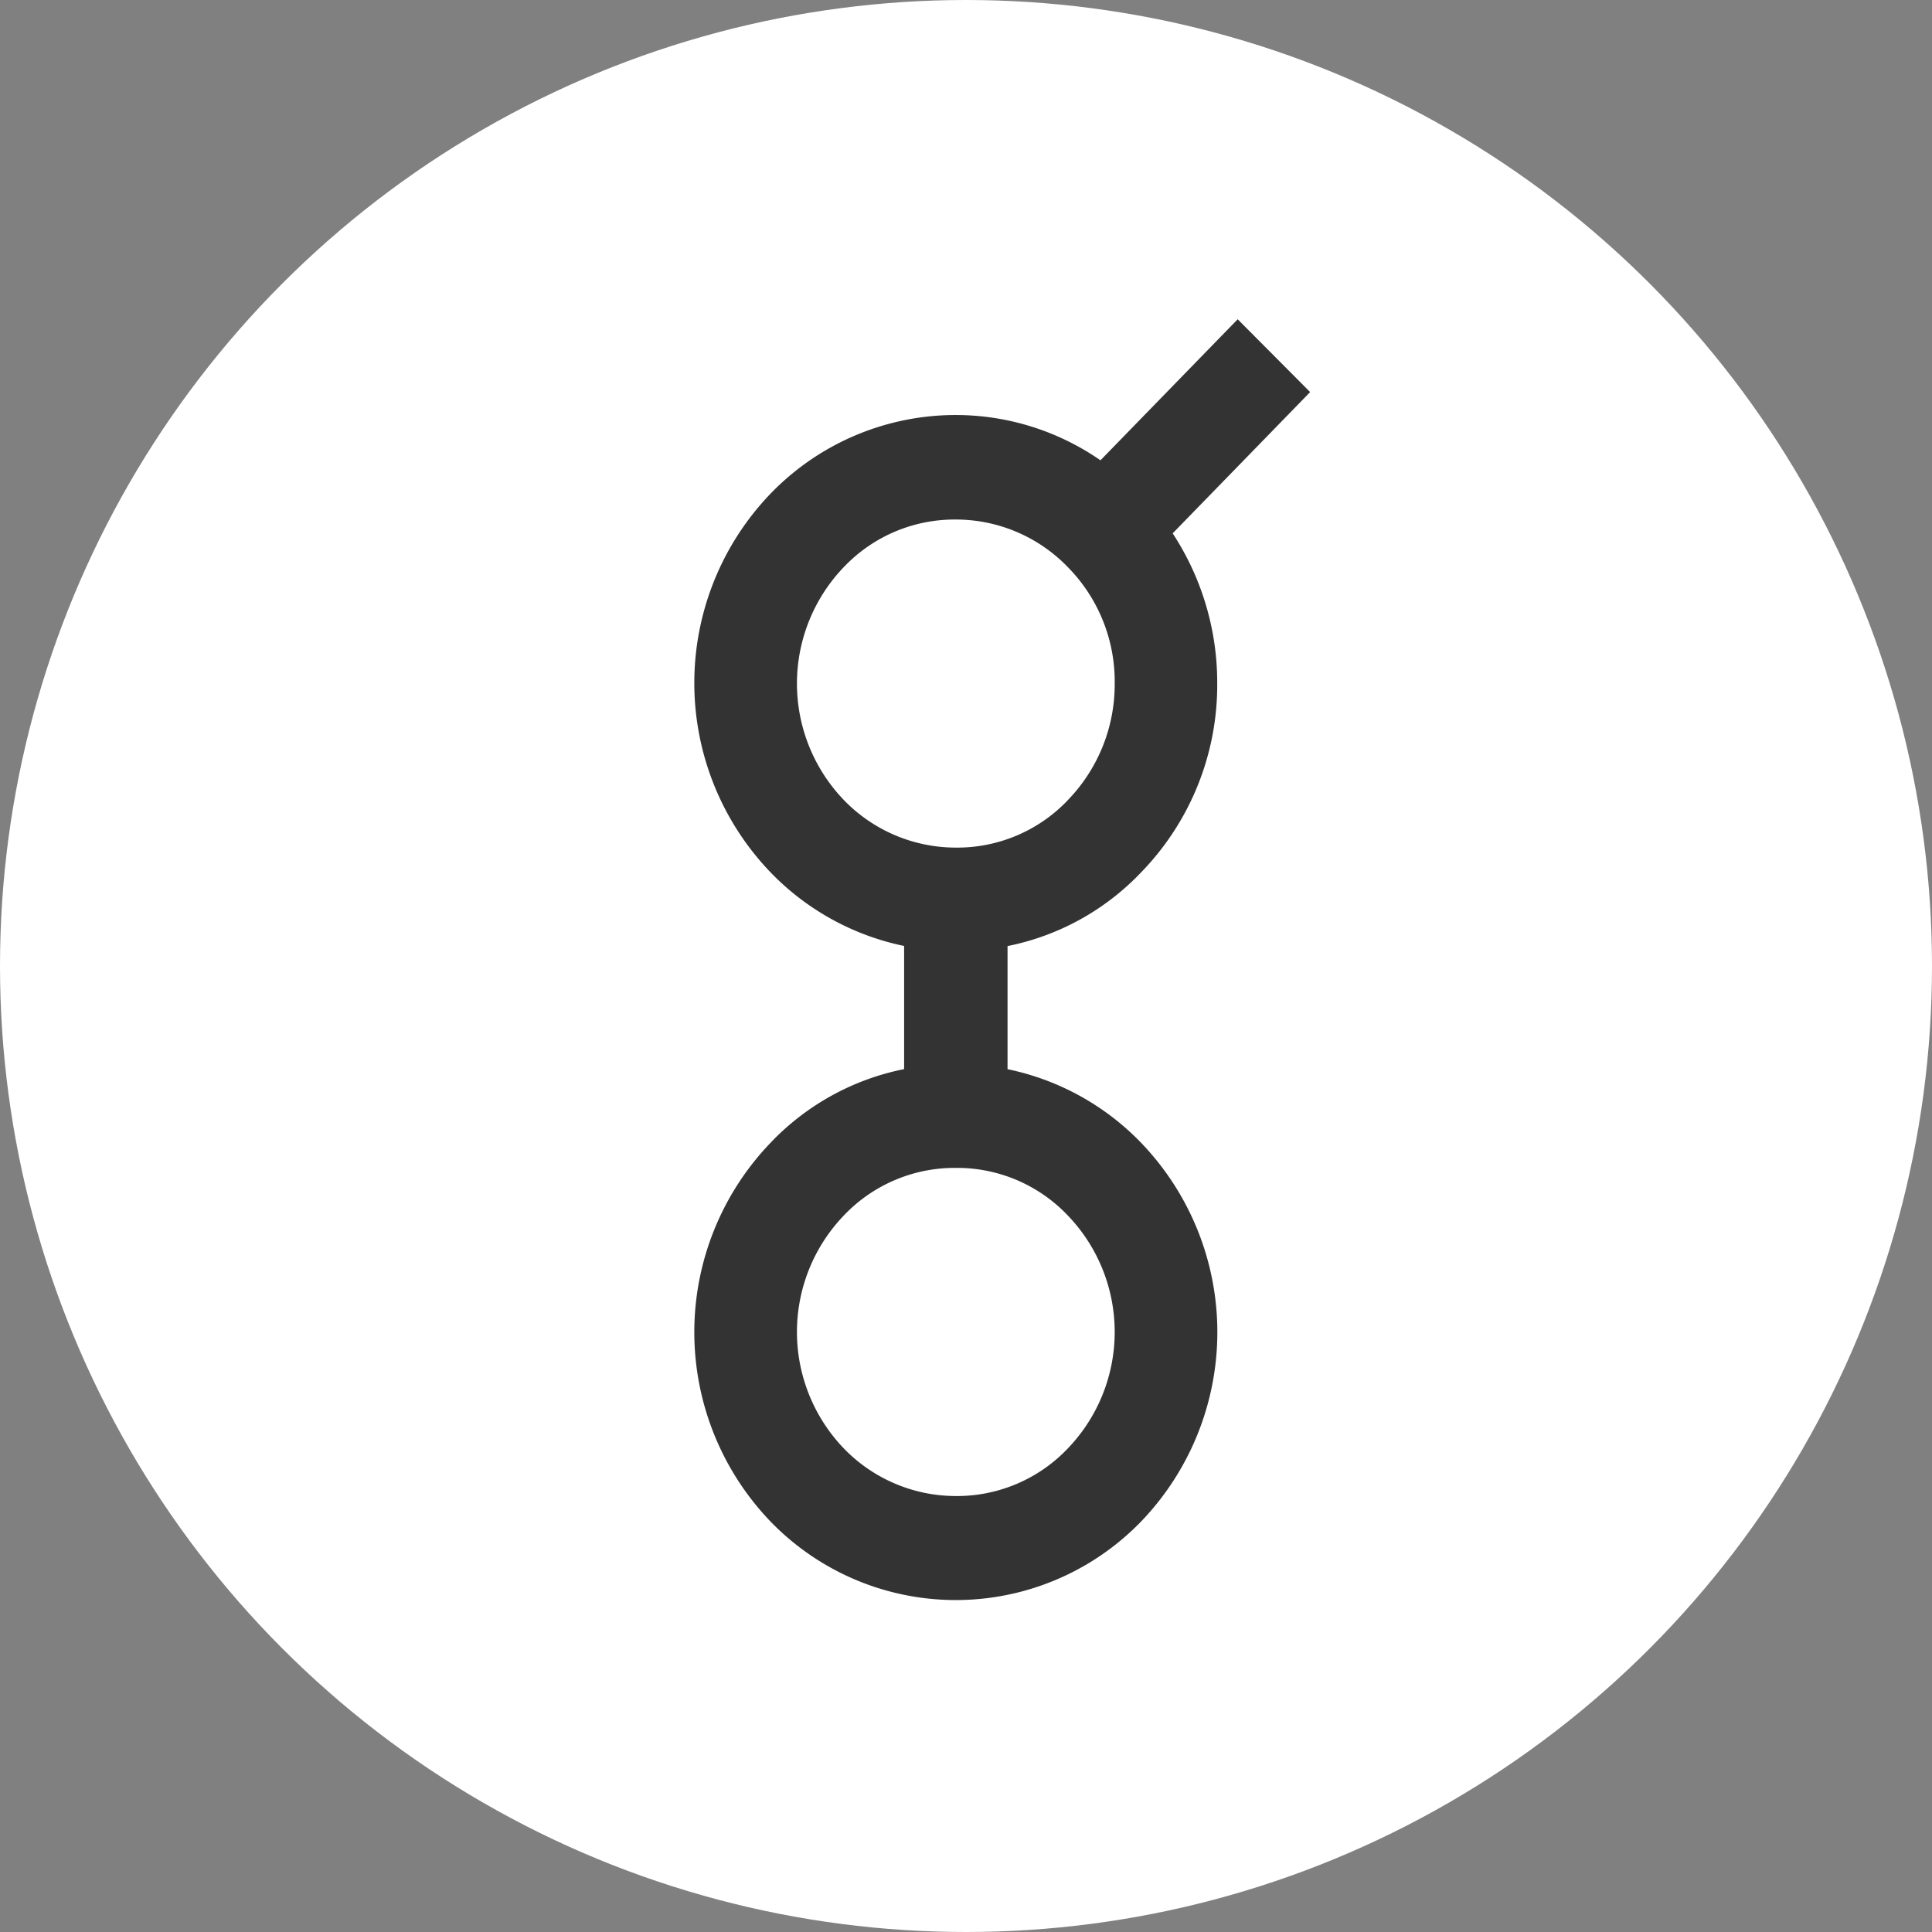 <svg xmlns="http://www.w3.org/2000/svg" width="64" height="64" viewBox="0 0 64 64"><rect x="0" y="0" width="64" height="64" fill="#808080" stroke="none"/><circle cx="32" cy="32" r="32" fill="#fff"/><path d="M29.5,5.288,31.9,7.7l-4.554,4.68a9.019,9.019,0,0,1,1.476,4.958A8.9,8.9,0,0,1,26.31,23.6a8.366,8.366,0,0,1-4.434,2.452v4.078a8.546,8.546,0,0,1,4.426,2.44,9.052,9.052,0,0,1,0,12.542,8.541,8.541,0,0,1-12.28,0,9.055,9.055,0,0,1-.006-12.534,8.366,8.366,0,0,1,4.434-2.45v-4.08a8.548,8.548,0,0,1-4.426-2.44,9.052,9.052,0,0,1,0-12.542,8.524,8.524,0,0,1,6.14-2.606,8.42,8.42,0,0,1,4.79,1.5L29.5,5.288ZM20.164,33.4a5.06,5.06,0,0,0-3.714,1.58,5.569,5.569,0,0,0,0,7.71,5.16,5.16,0,0,0,3.714,1.58,5.06,5.06,0,0,0,3.712-1.58,5.569,5.569,0,0,0-.006-7.716A5.054,5.054,0,0,0,20.164,33.4Zm3.706-12.18a5.508,5.508,0,0,0,1.556-3.862,5.4,5.4,0,0,0-1.55-3.856,5.156,5.156,0,0,0-3.712-1.58A5.06,5.06,0,0,0,16.45,13.5a5.569,5.569,0,0,0,0,7.71,5.16,5.16,0,0,0,3.714,1.58A5.055,5.055,0,0,0,23.87,21.222Z" transform="translate(11.5 5.288)" fill="#333"/></svg>